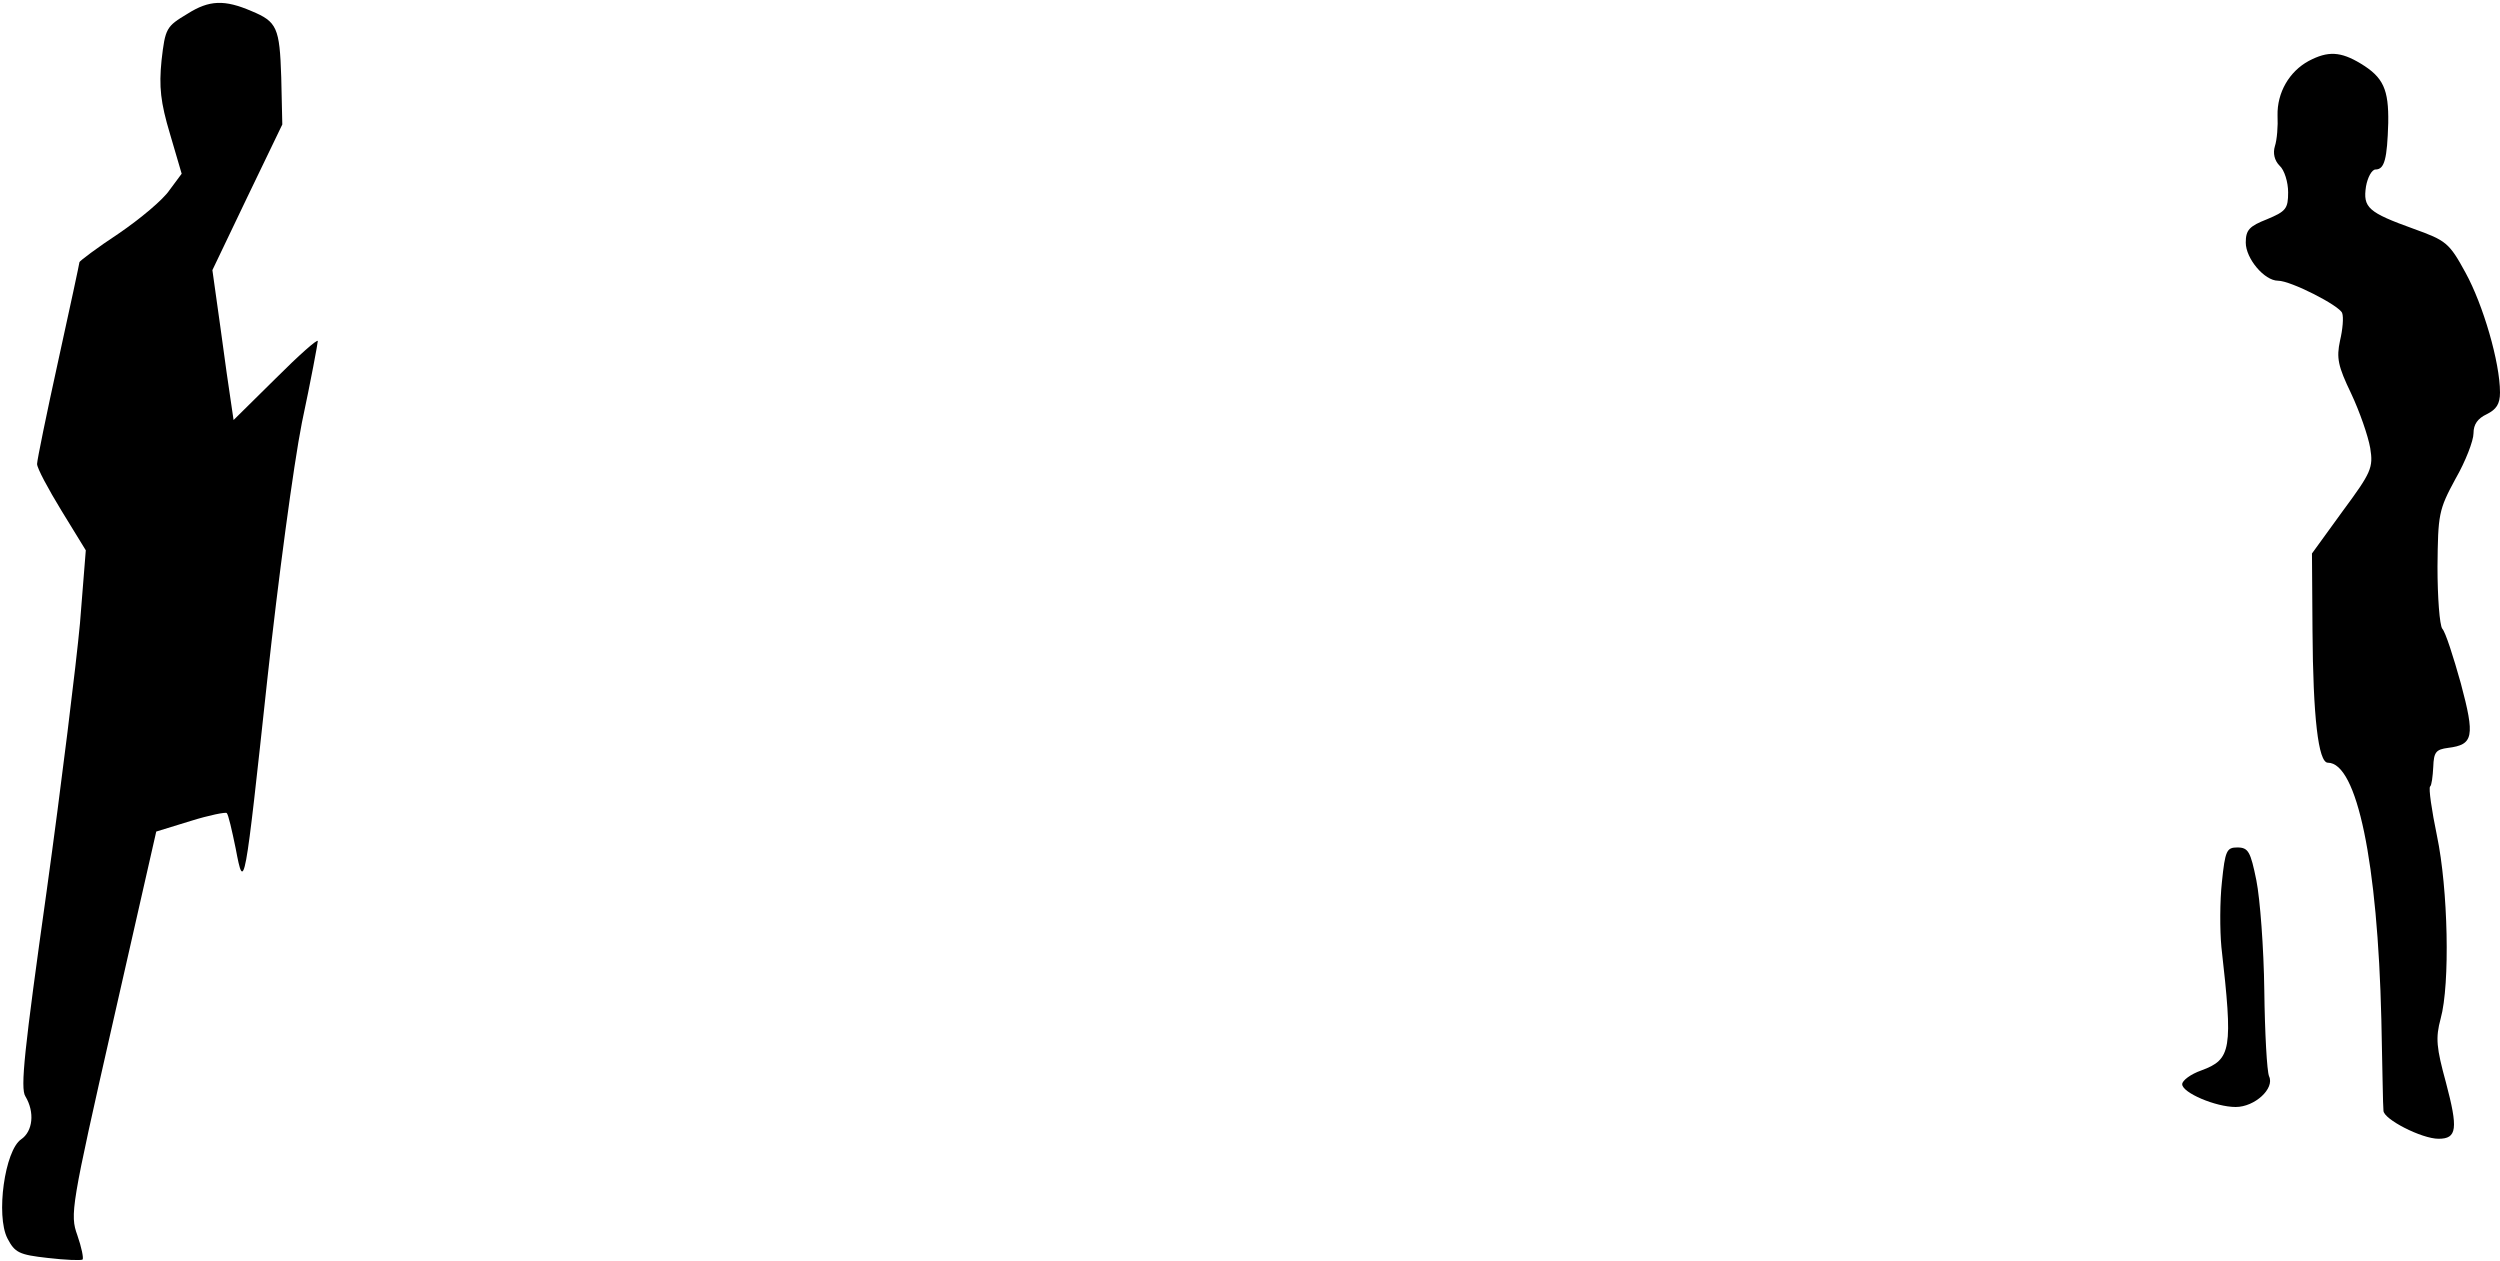 <?xml version="1.0" standalone="no"?>
<!DOCTYPE svg PUBLIC "-//W3C//DTD SVG 20010904//EN"
 "http://www.w3.org/TR/2001/REC-SVG-20010904/DTD/svg10.dtd">
<svg version="1.0" xmlns="http://www.w3.org/2000/svg"
 width="472pt" height="238pt" viewBox="0 0 472 238"
 preserveAspectRatio="xMidYMid meet">
<g transform="translate(0,238) scale(0.1,-0.1)"
fill="#000000" stroke="none">
<path fill="#000000" stroke="none" d="M354 2354 c-40 -24 -42 -27 -49 -88 -5
-50 -2 -79 16 -139 l22 -75 -23 -31 c-12 -18 -55 -54 -96 -82 -41 -27 -74 -52
-74 -54 0 -2 -18 -86 -40 -186 -22 -100 -40 -188 -40 -195 0 -8 21 -47 46 -88
l46 -75 -11 -138 c-7 -76 -35 -304 -63 -506 -42 -299 -50 -372 -40 -387 18
-30 14 -66 -8 -81 -31 -21 -48 -144 -26 -187 14 -27 22 -31 76 -37 34 -4 63
-5 66 -3 2 3 -2 23 -10 46 -14 39 -12 53 67 401 l82 361 65 20 c35 11 66 17
68 15 3 -2 10 -33 17 -67 16 -85 17 -77 60 322 20 184 49 401 65 482 17 80 30
150 30 154 0 5 -36 -27 -79 -70 l-80 -79 -5 34 c-3 19 -12 82 -20 142 l-15
107 66 138 66 137 -2 89 c-3 94 -8 105 -56 125 -51 22 -80 21 -121 -5z"/>
<path fill="#000000" stroke="none" d="M4359 2265 c-37 -20 -60 -60 -59 -103
1 -20 -1 -46 -5 -58 -4 -13 -1 -27 9 -37 9 -8 16 -31 16 -50 0 -31 -4 -36 -40
-51 -33 -13 -40 -20 -40 -44 0 -30 35 -72 61 -72 24 0 116 -47 121 -61 3 -8 1
-31 -4 -52 -7 -33 -4 -48 21 -100 16 -34 32 -80 36 -103 6 -37 2 -46 -52 -119
l-58 -80 1 -145 c1 -164 11 -250 29 -250 55 0 94 -188 101 -485 2 -88 3 -166
4 -172 0 -16 72 -53 104 -53 35 0 37 19 14 106 -18 66 -20 84 -10 121 18 65
14 245 -7 345 -10 48 -16 90 -13 93 3 2 5 19 6 37 1 28 5 33 28 36 48 6 51 21
24 122 -14 50 -29 97 -35 103 -5 7 -9 59 -9 117 1 99 2 107 34 166 19 33 34
72 34 86 0 17 8 28 25 36 18 9 25 19 25 41 0 57 -32 166 -65 226 -31 57 -37
61 -98 83 -86 31 -96 40 -90 80 3 17 11 32 18 32 17 0 22 20 24 88 1 63 -9 86
-52 112 -38 23 -62 24 -98 5z"/>
<path fill="#000000" stroke="none" d="M4195 715 c-4 -36 -4 -91 -1 -123 22
-194 19 -212 -38 -233 -20 -7 -36 -19 -36 -26 0 -16 63 -43 101 -43 36 0 74
35 63 58 -4 9 -8 82 -9 162 -1 80 -8 173 -15 208 -11 54 -15 62 -36 62 -20 0
-23 -6 -29 -65z"/>
</g>
</svg>
